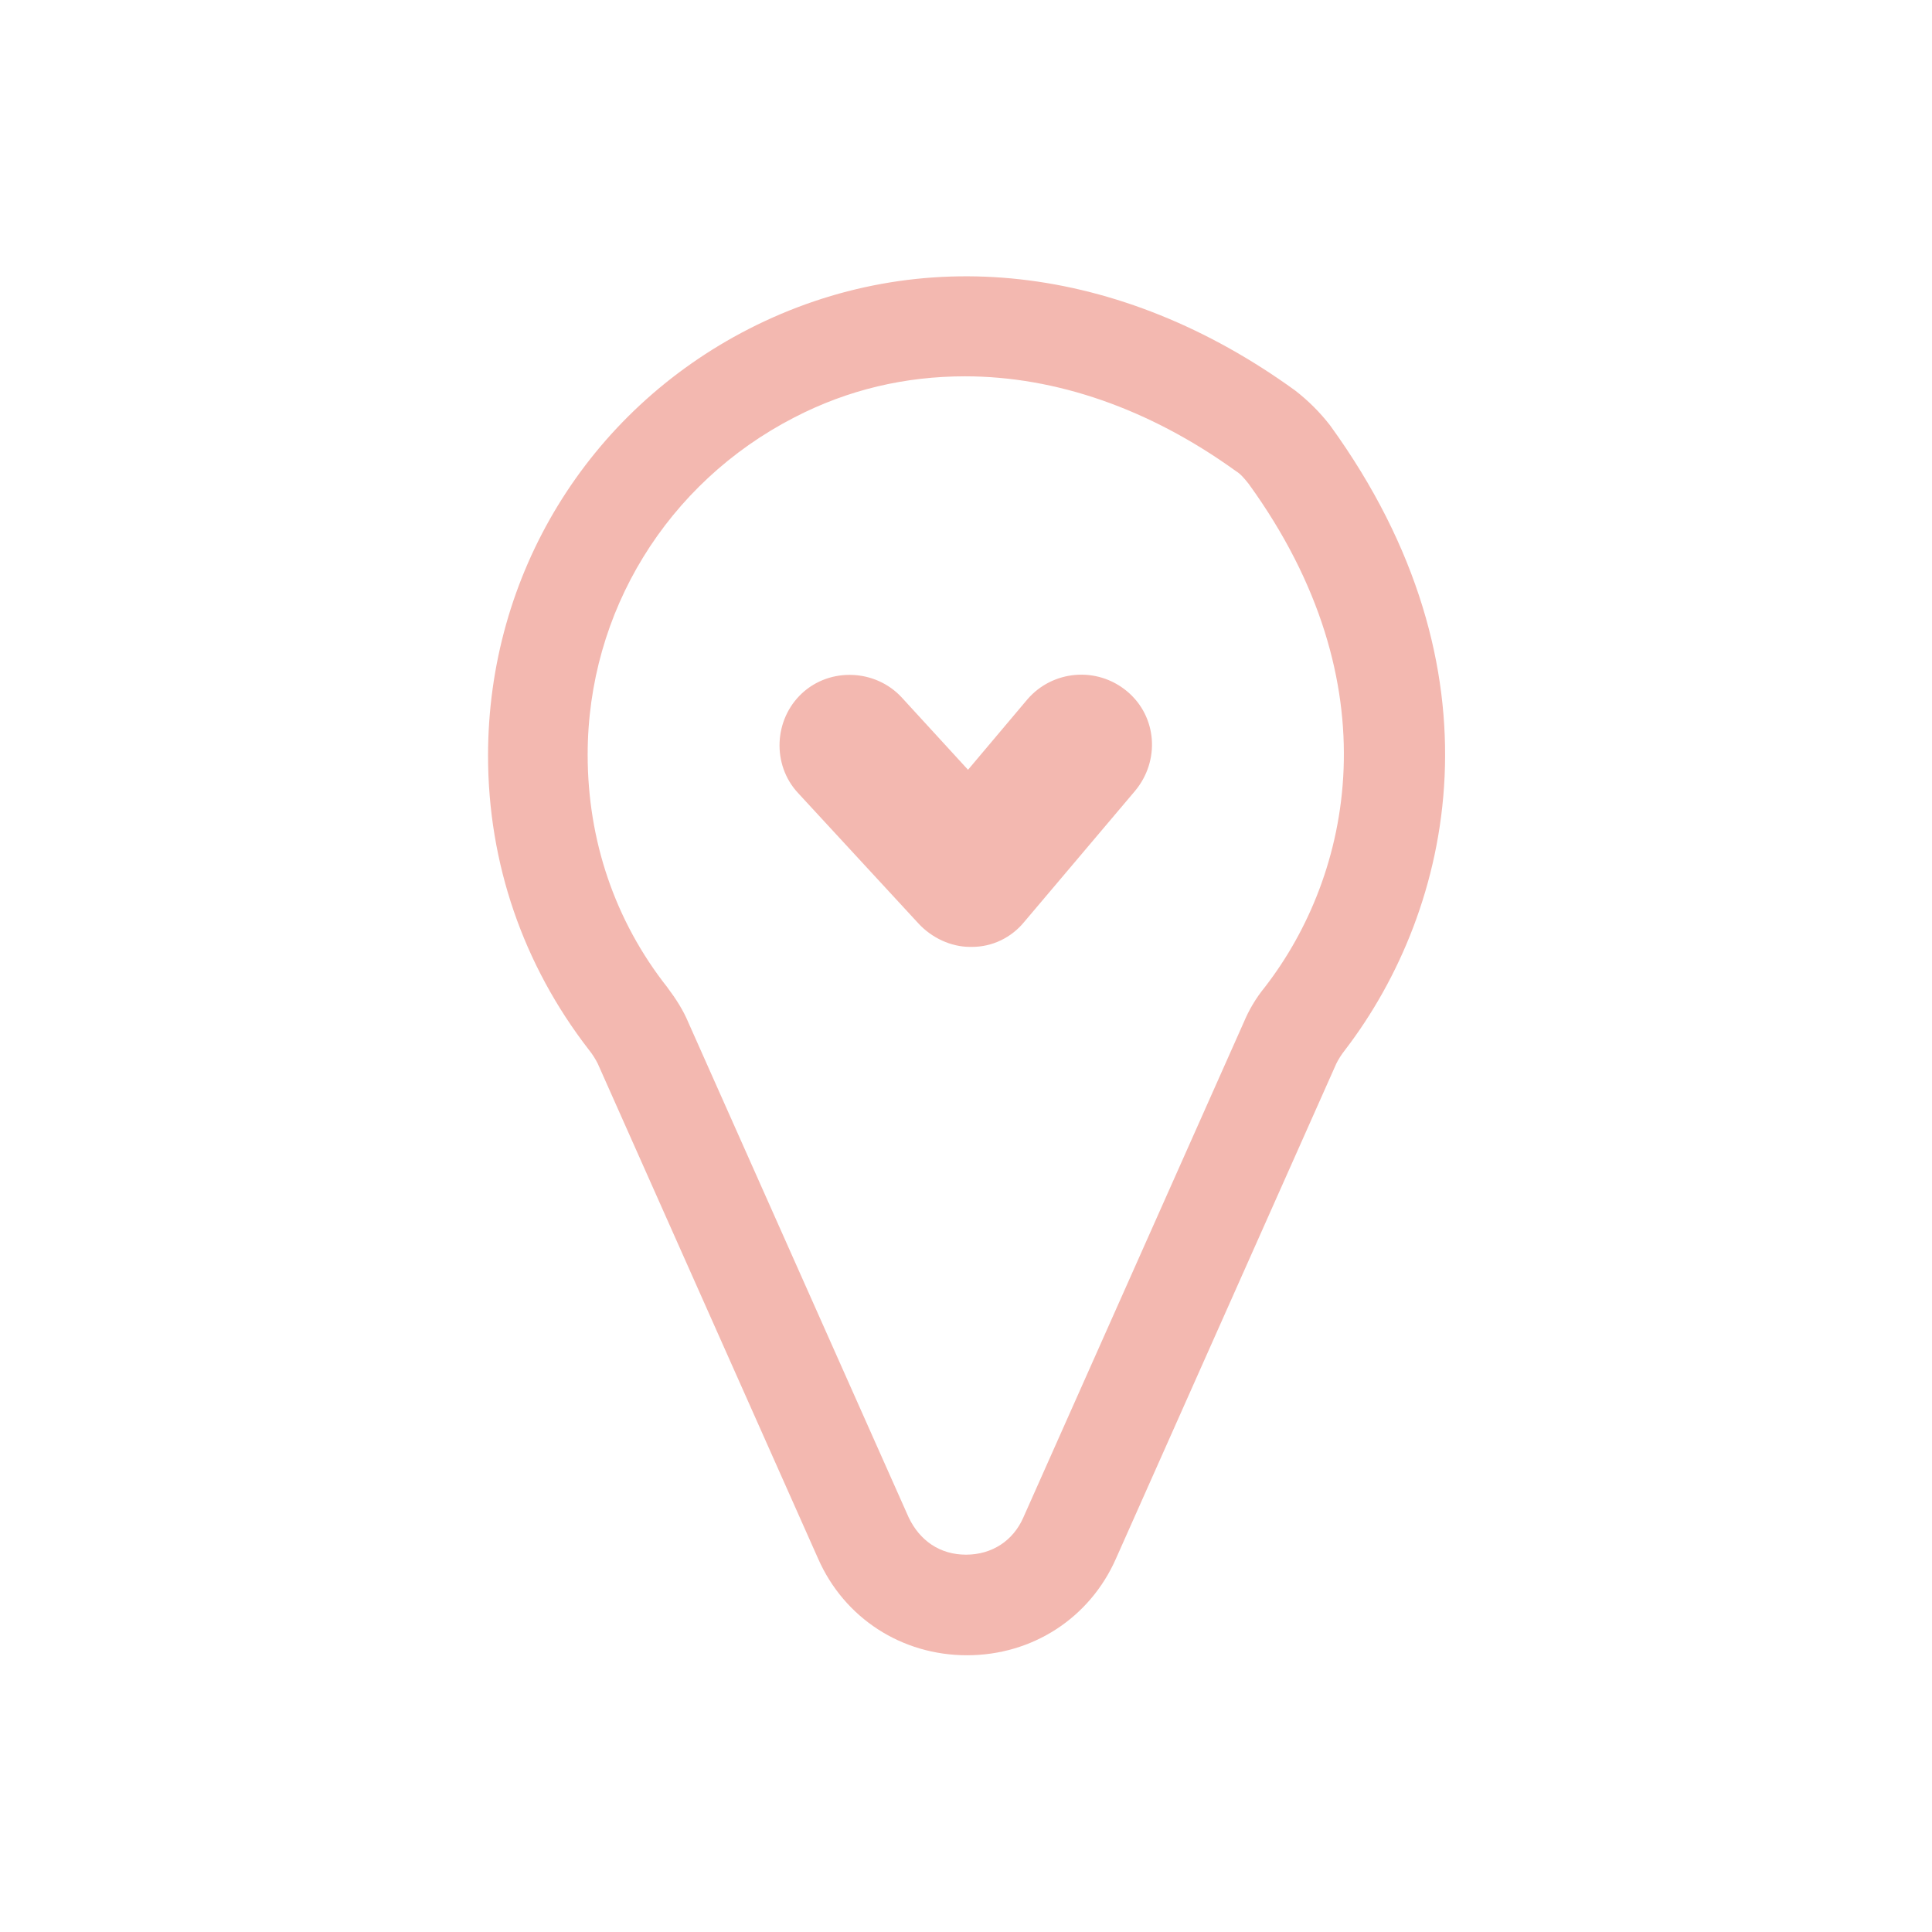 <svg width="46" height="46" viewBox="0 0 46 46" fill="none" xmlns="http://www.w3.org/2000/svg">
<path d="M31.673 10.134C31.434 9.823 31.146 9.536 30.835 9.296C26.666 6.277 21.898 5.75 17.825 7.834C13.992 9.799 11.62 13.68 11.62 17.993C11.62 20.556 12.459 22.976 14.016 24.989C14.112 25.108 14.184 25.228 14.232 25.324L19.479 37.111C20.101 38.525 21.467 39.411 23.024 39.411C24.582 39.411 25.947 38.525 26.57 37.111L31.817 25.324C31.865 25.228 31.937 25.108 32.033 24.989C34.596 21.634 35.89 15.956 31.673 10.134ZM30.116 23.503C29.9 23.767 29.733 24.054 29.613 24.342L24.366 36.129C24.126 36.68 23.623 37.016 23 37.016C22.377 37.016 21.898 36.68 21.635 36.129L16.388 24.342C16.268 24.054 16.1 23.791 15.885 23.503C14.639 21.922 13.992 20.005 13.992 17.969C13.992 14.567 15.885 11.5 18.904 9.943C20.197 9.272 21.563 8.96 22.976 8.96C25.133 8.96 27.361 9.727 29.421 11.213C29.541 11.284 29.637 11.404 29.733 11.524C33.183 16.292 32.176 20.844 30.116 23.503Z" fill="#F3B8B0"/>
<path d="M26.834 16.459C26.115 15.86 25.061 15.956 24.462 16.651L23.048 18.328L21.467 16.603C20.844 15.932 19.766 15.884 19.095 16.507C18.424 17.13 18.376 18.208 18.999 18.879L21.874 21.994C22.186 22.329 22.641 22.545 23.096 22.545C23.096 22.545 23.12 22.545 23.144 22.545C23.623 22.545 24.078 22.329 24.39 21.946L27.025 18.831C27.624 18.113 27.552 17.058 26.834 16.459Z" fill="#F3B8B0"/>
</svg>
